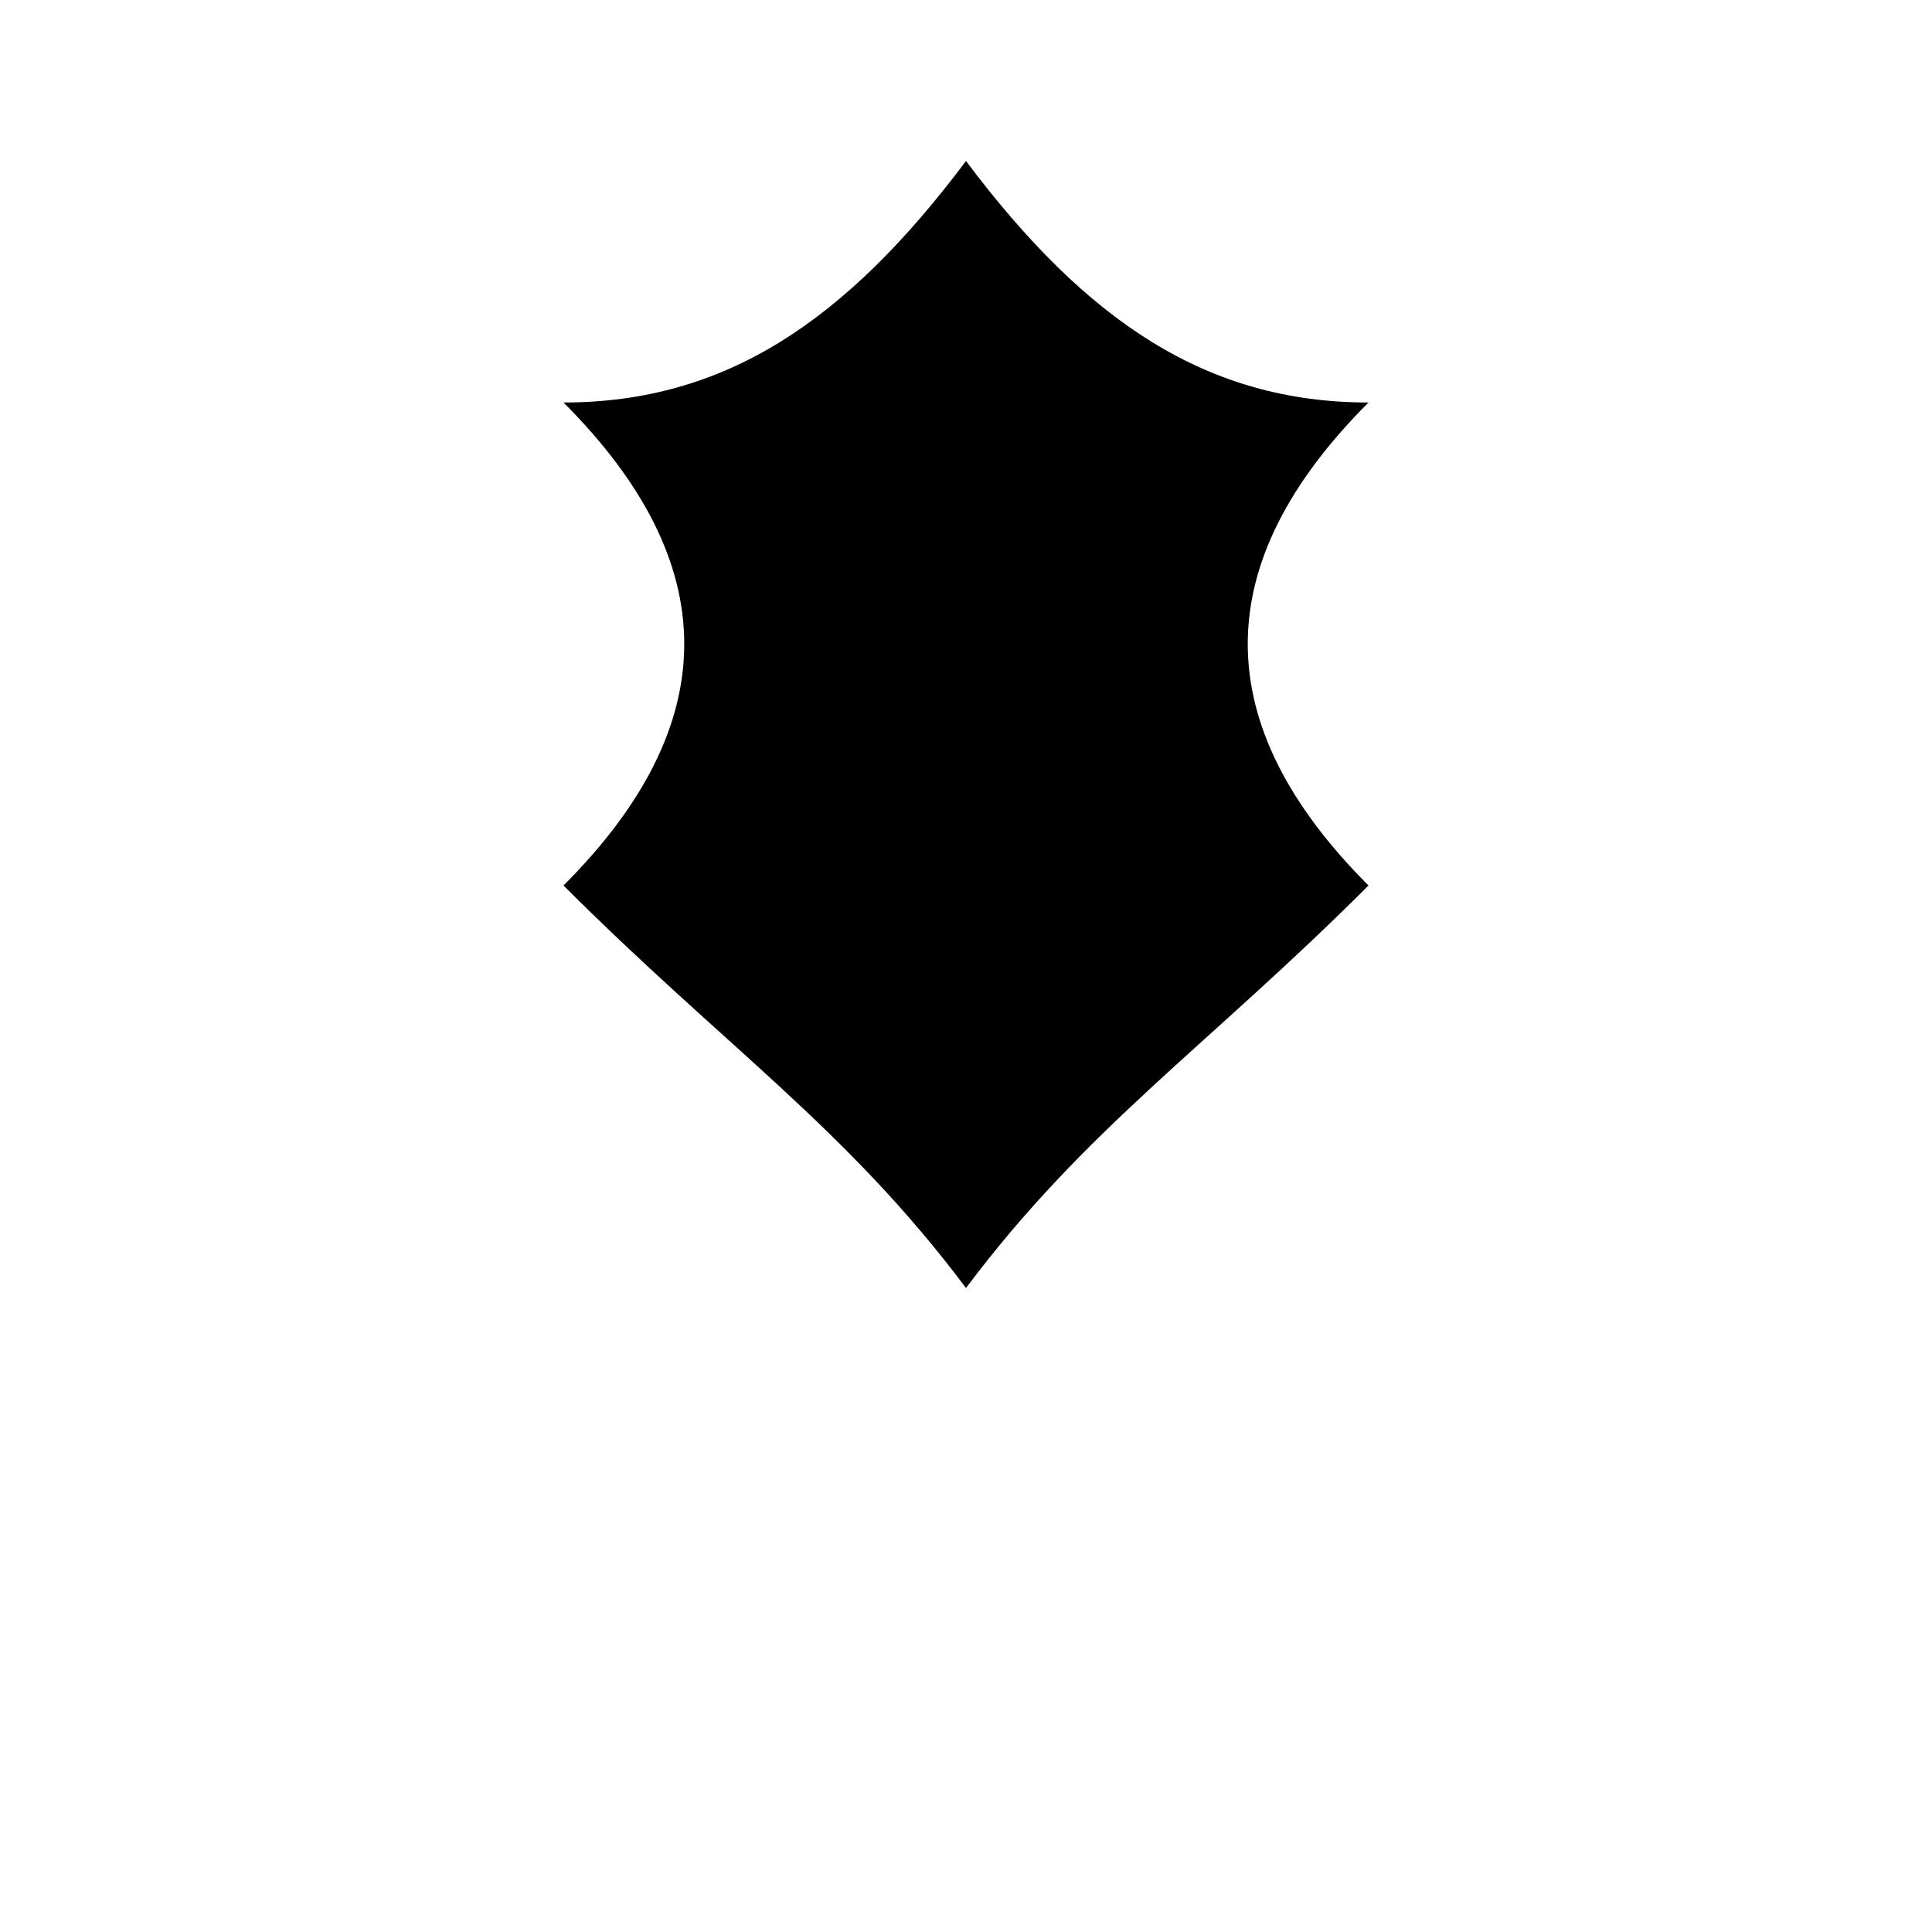 <?xml version="1.0" encoding="UTF-8"?>
<svg width="24" height="24" viewBox="0 0 24 24" fill="none" xmlns="http://www.w3.org/2000/svg">
  <!-- 樱花花瓣 -->
  <path d="M12 2C13.5 4 15 5 17 5C15 7 15 9 17 11C15 13 13.5 14 12 16C10.5 14 9 13 7 11C9 9 9 7 7 5C9 5 10.5 4 12 2Z" fill="currentColor">
    <animate attributeName="opacity" values="1;0.5;1" dur="3s" repeatCount="indefinite"/>
  </path>
</svg>
